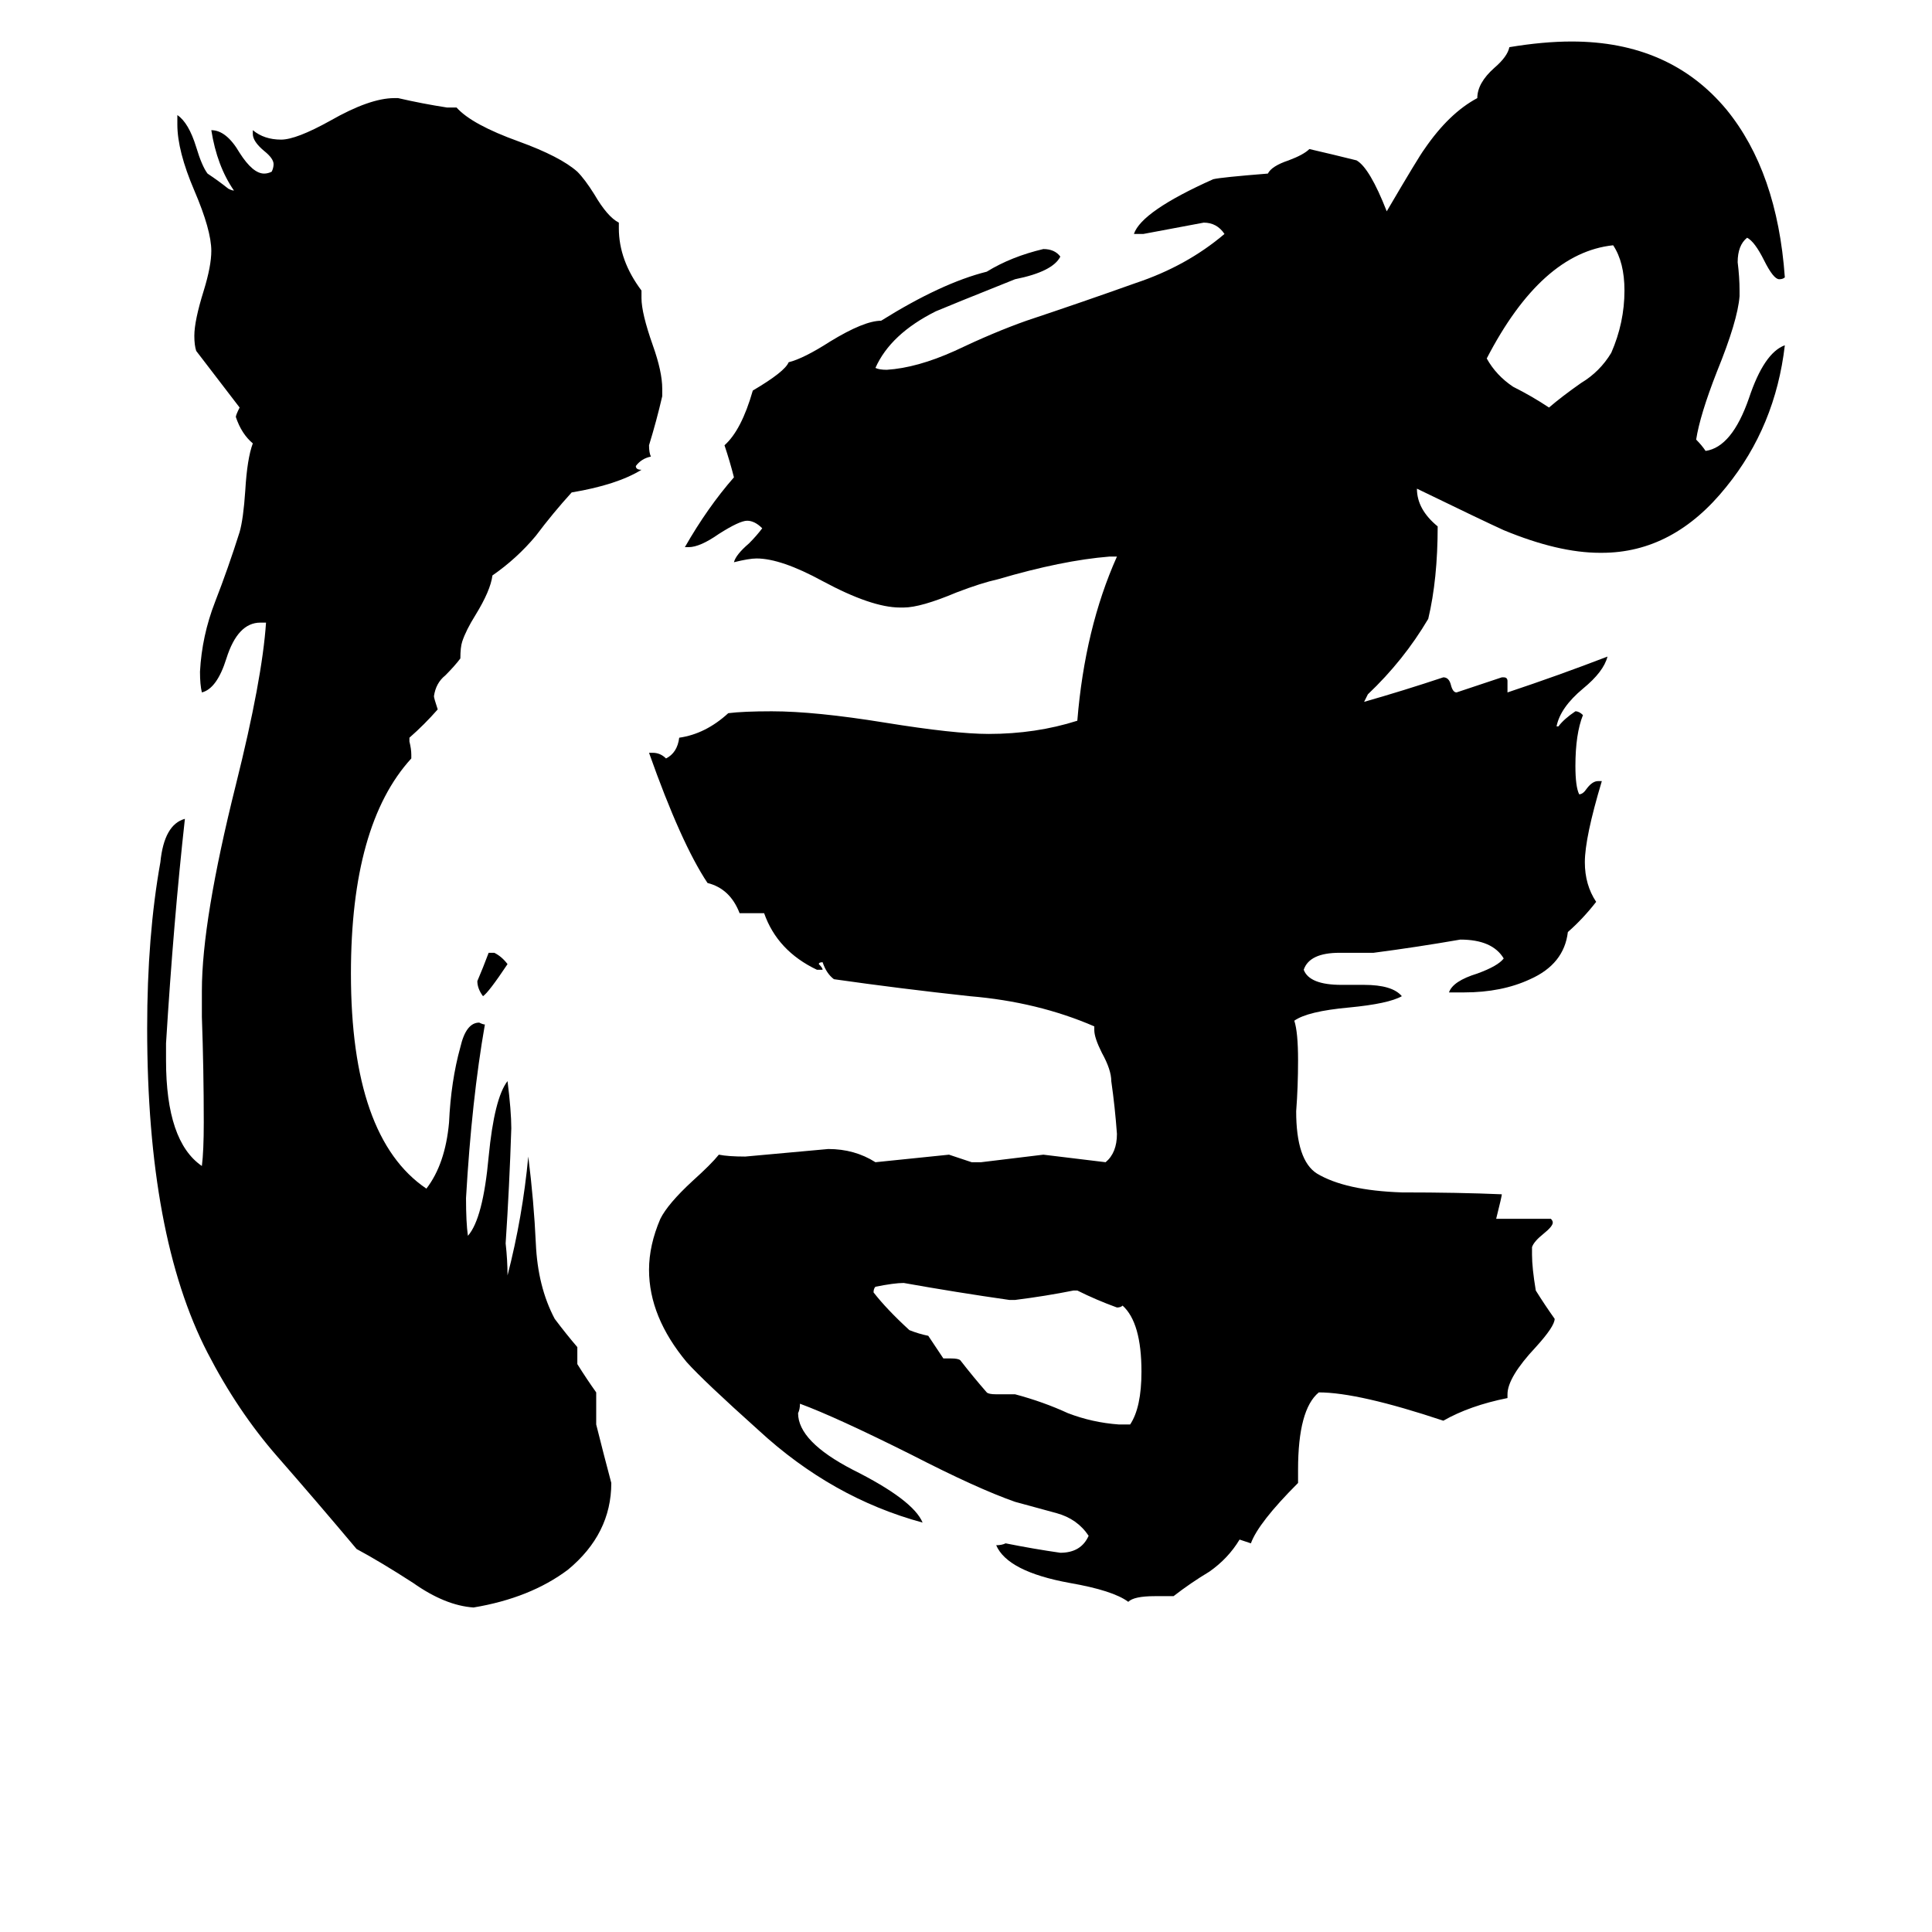 <svg xmlns="http://www.w3.org/2000/svg" viewBox="0 -800 1024 1024">
	<path fill="#000000" d="M799 -61V-59Q779 -55 765 -47Q720 -62 699 -62Q688 -53 688 -21V-14Q667 7 663 18Q660 17 657 16Q651 26 641 33Q631 39 622 46H612Q601 46 598 49Q590 43 567 39Q534 33 528 19Q531 19 533 18Q548 21 562 23Q573 23 577 14Q571 5 560 2Q549 -1 538 -4Q518 -11 483 -29Q443 -49 424 -56Q424 -53 423 -51Q423 -36 452 -21Q484 -5 489 7Q441 -6 402 -42Q373 -68 364 -78Q344 -102 344 -127Q344 -140 350 -154Q354 -162 367 -174Q377 -183 381 -188Q386 -187 395 -187Q417 -189 439 -191Q453 -191 464 -184Q484 -186 503 -188Q509 -186 515 -184H520Q537 -186 553 -188Q570 -186 586 -184Q592 -189 592 -199Q591 -213 589 -227Q589 -233 584 -242Q580 -250 580 -254V-256Q550 -269 514 -272Q477 -276 442 -281Q438 -284 436 -290Q434 -290 434 -289Q436 -287 436 -286H433Q412 -296 405 -316H392Q387 -329 375 -332Q361 -353 344 -401H346Q350 -401 353 -398Q359 -401 360 -409Q374 -411 386 -422Q394 -423 409 -423Q432 -423 469 -417Q506 -411 524 -411Q549 -411 571 -418Q575 -467 592 -505H588Q563 -503 529 -493Q520 -491 507 -486Q488 -478 479 -478H477Q462 -478 436 -492Q414 -504 401 -504Q397 -504 389 -502Q390 -506 397 -512Q401 -516 404 -520Q400 -524 396 -524Q392 -524 381 -517Q371 -510 365 -510H363Q375 -531 389 -547Q387 -555 384 -564Q393 -572 399 -593Q416 -603 418 -608Q426 -610 440 -619Q458 -630 467 -630Q499 -650 523 -656Q536 -664 553 -668Q559 -668 562 -664Q558 -656 538 -652Q503 -638 496 -635Q472 -623 464 -605Q466 -604 470 -604Q486 -605 506 -614Q527 -624 544 -630Q574 -640 602 -650Q629 -659 649 -676Q645 -682 638 -682Q622 -679 606 -676H601Q605 -688 643 -705Q647 -706 672 -708Q674 -712 683 -715Q691 -718 694 -721Q707 -718 719 -715Q726 -711 735 -688Q752 -717 755 -721Q768 -740 783 -748Q783 -756 792 -764Q799 -770 800 -775Q818 -778 833 -778Q885 -778 915 -742Q942 -709 946 -653Q945 -652 943 -652Q940 -652 935 -662Q930 -672 926 -674Q921 -670 921 -661Q922 -653 922 -646V-643Q921 -630 910 -603Q901 -580 899 -567Q902 -564 904 -561Q918 -563 927 -589Q935 -613 946 -617Q941 -574 915 -542Q887 -507 849 -507H848Q826 -507 797 -519Q786 -524 751 -541Q751 -530 762 -521Q762 -493 757 -472Q744 -450 725 -432Q724 -430 723 -428Q744 -434 765 -441Q768 -441 769 -437Q770 -433 772 -433Q784 -437 796 -441H797Q799 -441 799 -439V-433Q826 -442 852 -452Q850 -444 839 -435Q827 -425 825 -415H826Q829 -419 835 -423Q837 -423 839 -421Q835 -411 835 -394Q835 -383 837 -379Q839 -379 841 -382Q844 -386 847 -386H849Q840 -356 840 -343Q840 -331 846 -322Q839 -313 831 -306Q829 -289 811 -281Q796 -274 776 -274H768Q770 -280 783 -284Q794 -288 797 -292Q791 -302 774 -302Q751 -298 728 -295H710Q694 -295 691 -286Q694 -278 711 -278H723Q738 -278 743 -272Q736 -268 715 -266Q693 -264 686 -259Q688 -253 688 -238Q688 -224 687 -211Q687 -185 698 -178Q713 -169 743 -168Q773 -168 796 -167Q796 -166 793 -154H822Q823 -153 823 -152Q823 -150 818 -146Q813 -142 812 -139V-135Q812 -128 814 -116Q819 -108 824 -101Q824 -97 814 -86Q799 -70 799 -61ZM316 -62V-45Q320 -29 324 -14Q324 13 301 32Q281 47 251 52Q236 51 219 39Q202 28 189 21Q168 -4 147 -28Q126 -52 110 -83Q78 -145 78 -255Q78 -304 85 -343Q87 -363 98 -366Q92 -312 88 -247V-238Q88 -195 107 -182Q108 -190 108 -205Q108 -233 107 -261V-275Q107 -312 125 -384Q139 -440 141 -470H138Q126 -470 120 -451Q115 -435 107 -433Q106 -437 106 -444Q107 -463 114 -481Q121 -499 127 -518Q129 -525 130 -540Q131 -557 134 -565Q128 -570 125 -579Q125 -580 127 -584L104 -614Q103 -617 103 -622Q103 -630 108 -646Q112 -659 112 -667Q112 -678 103 -699Q94 -720 94 -734V-739Q100 -735 104 -722Q107 -712 110 -708Q116 -704 121 -700Q123 -699 124 -699Q115 -712 112 -731Q120 -731 127 -719Q134 -708 140 -708Q142 -708 144 -709Q145 -711 145 -713Q145 -716 140 -720Q134 -725 134 -729V-731Q140 -726 149 -726Q157 -726 175 -736Q196 -748 209 -748H211Q224 -745 237 -743H242Q250 -734 275 -725Q297 -717 306 -709Q310 -705 315 -697Q322 -685 328 -682V-679Q328 -662 340 -646V-642Q340 -634 346 -617Q351 -603 351 -594V-590Q348 -577 344 -564Q344 -560 345 -558Q340 -557 337 -553Q337 -551 340 -551Q327 -543 303 -539Q293 -528 284 -516Q274 -504 261 -495Q260 -487 252 -474Q247 -466 245 -460Q244 -457 244 -451Q241 -447 236 -442Q231 -438 230 -431Q230 -430 232 -424Q225 -416 217 -409V-407Q218 -403 218 -400V-398Q186 -363 186 -284Q186 -197 226 -170Q236 -183 238 -205Q239 -227 244 -245Q247 -258 254 -258Q256 -257 257 -257Q250 -217 247 -165Q247 -152 248 -145Q256 -154 259 -187Q262 -218 269 -227Q271 -211 271 -202Q270 -171 268 -141Q269 -132 269 -124Q277 -155 280 -187Q283 -163 284 -141Q285 -118 294 -101Q300 -93 306 -86V-77Q311 -69 316 -62ZM259 -295H262Q266 -293 269 -289Q259 -274 256 -272Q253 -276 253 -280Q256 -287 259 -295ZM855 -670Q817 -666 788 -610Q793 -601 802 -595Q812 -590 821 -584Q828 -590 838 -597Q848 -603 854 -613Q861 -629 861 -646Q861 -661 855 -670ZM593 -45H599Q605 -54 605 -73Q605 -99 595 -108Q594 -107 592 -107Q581 -111 571 -116H569Q554 -113 538 -111H535Q507 -115 479 -120Q474 -120 464 -118Q463 -117 463 -115Q470 -106 482 -95Q487 -93 492 -92Q496 -86 500 -80H504Q508 -80 509 -79Q516 -70 523 -62Q524 -61 528 -61H538Q553 -57 566 -51Q579 -46 593 -45Z"/>
</svg>
